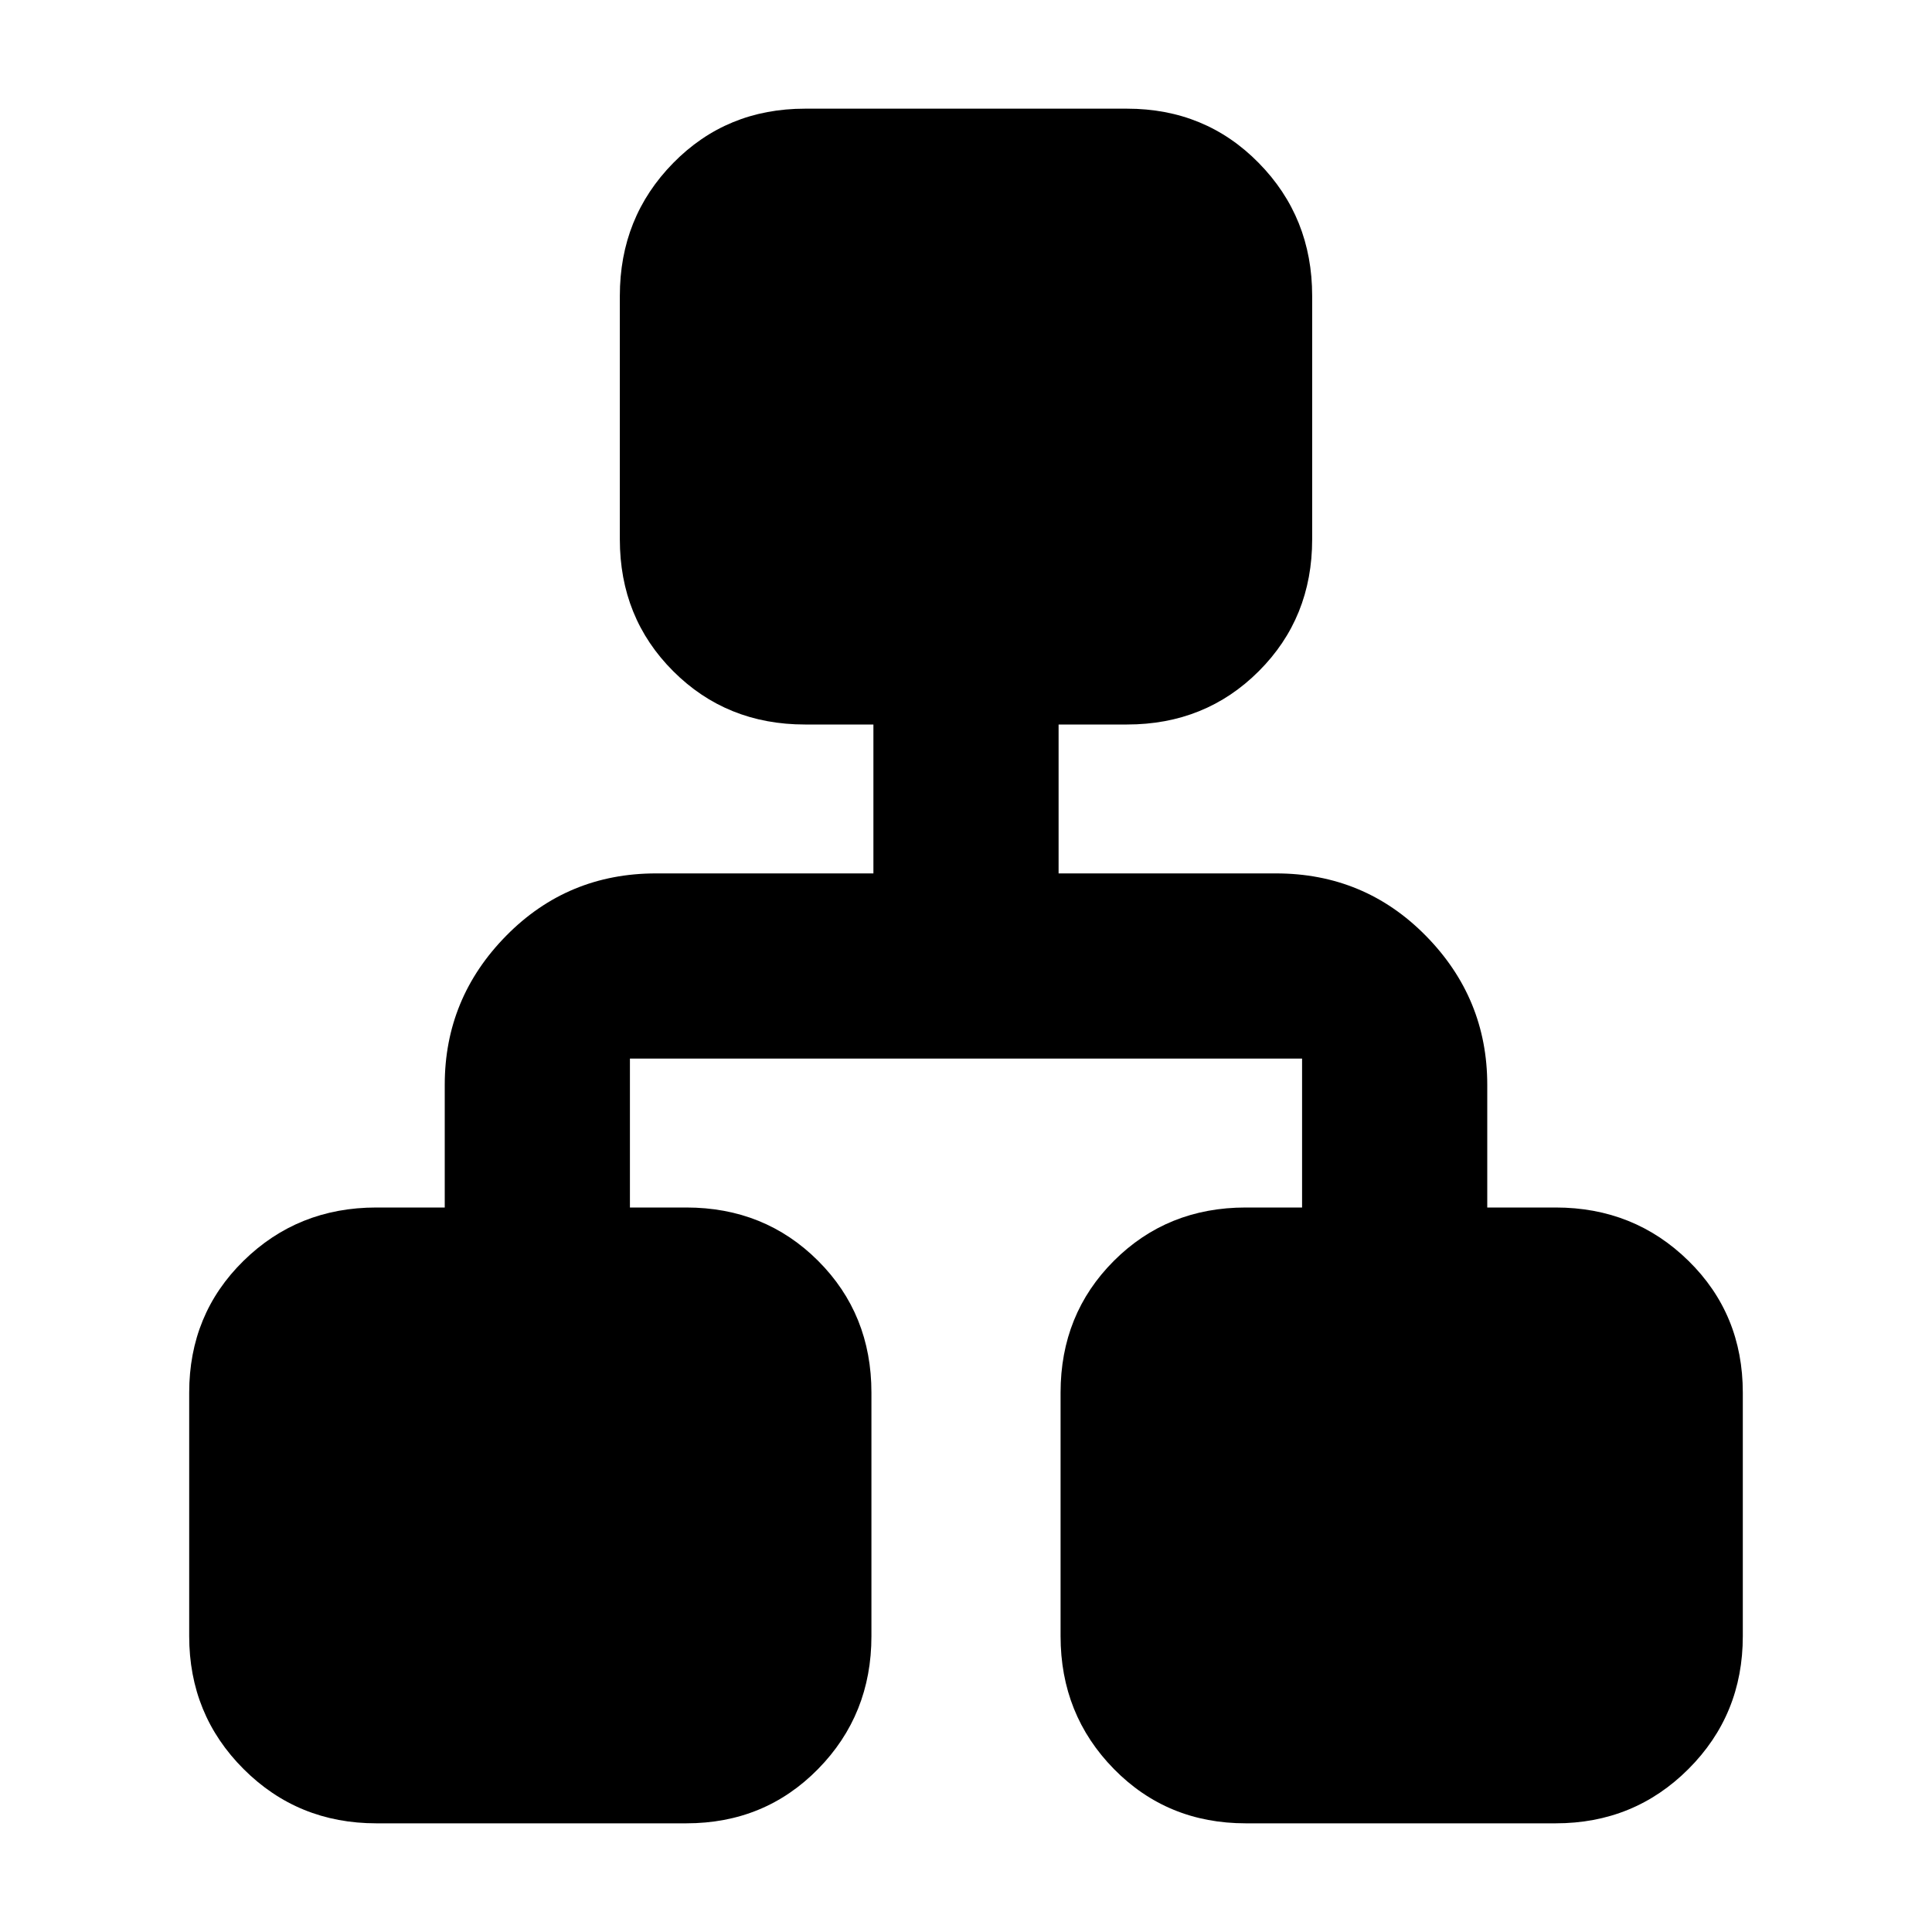 <svg xmlns="http://www.w3.org/2000/svg" height="40" width="40"><path d="M7.792 37.75q-1.625 0-2.75-1.125t-1.125-2.75v-5.042q0-1.625 1.125-2.729T7.792 25h1.416v-2.542q0-1.791 1.271-3.083 1.271-1.292 3.104-1.292h4.5V15h-1.416q-1.625 0-2.729-1.104-1.105-1.104-1.105-2.729V6.125q0-1.625 1.105-2.75 1.104-1.125 2.729-1.125h6.666q1.625 0 2.729 1.125 1.105 1.125 1.105 2.75v5.042q0 1.625-1.105 2.729Q24.958 15 23.333 15h-1.416v3.083h4.5q1.833 0 3.104 1.292 1.271 1.292 1.271 3.083V25h1.416q1.625 0 2.75 1.104t1.125 2.729v5.042q0 1.625-1.125 2.75t-2.75 1.125h-6.416q-1.625 0-2.73-1.125-1.104-1.125-1.104-2.75v-5.042q0-1.625 1.104-2.729Q24.167 25 25.792 25h1.166v-3.083H13.042V25h1.166q1.625 0 2.73 1.104 1.104 1.104 1.104 2.729v5.042q0 1.625-1.104 2.75-1.105 1.125-2.73 1.125Z"/></svg>